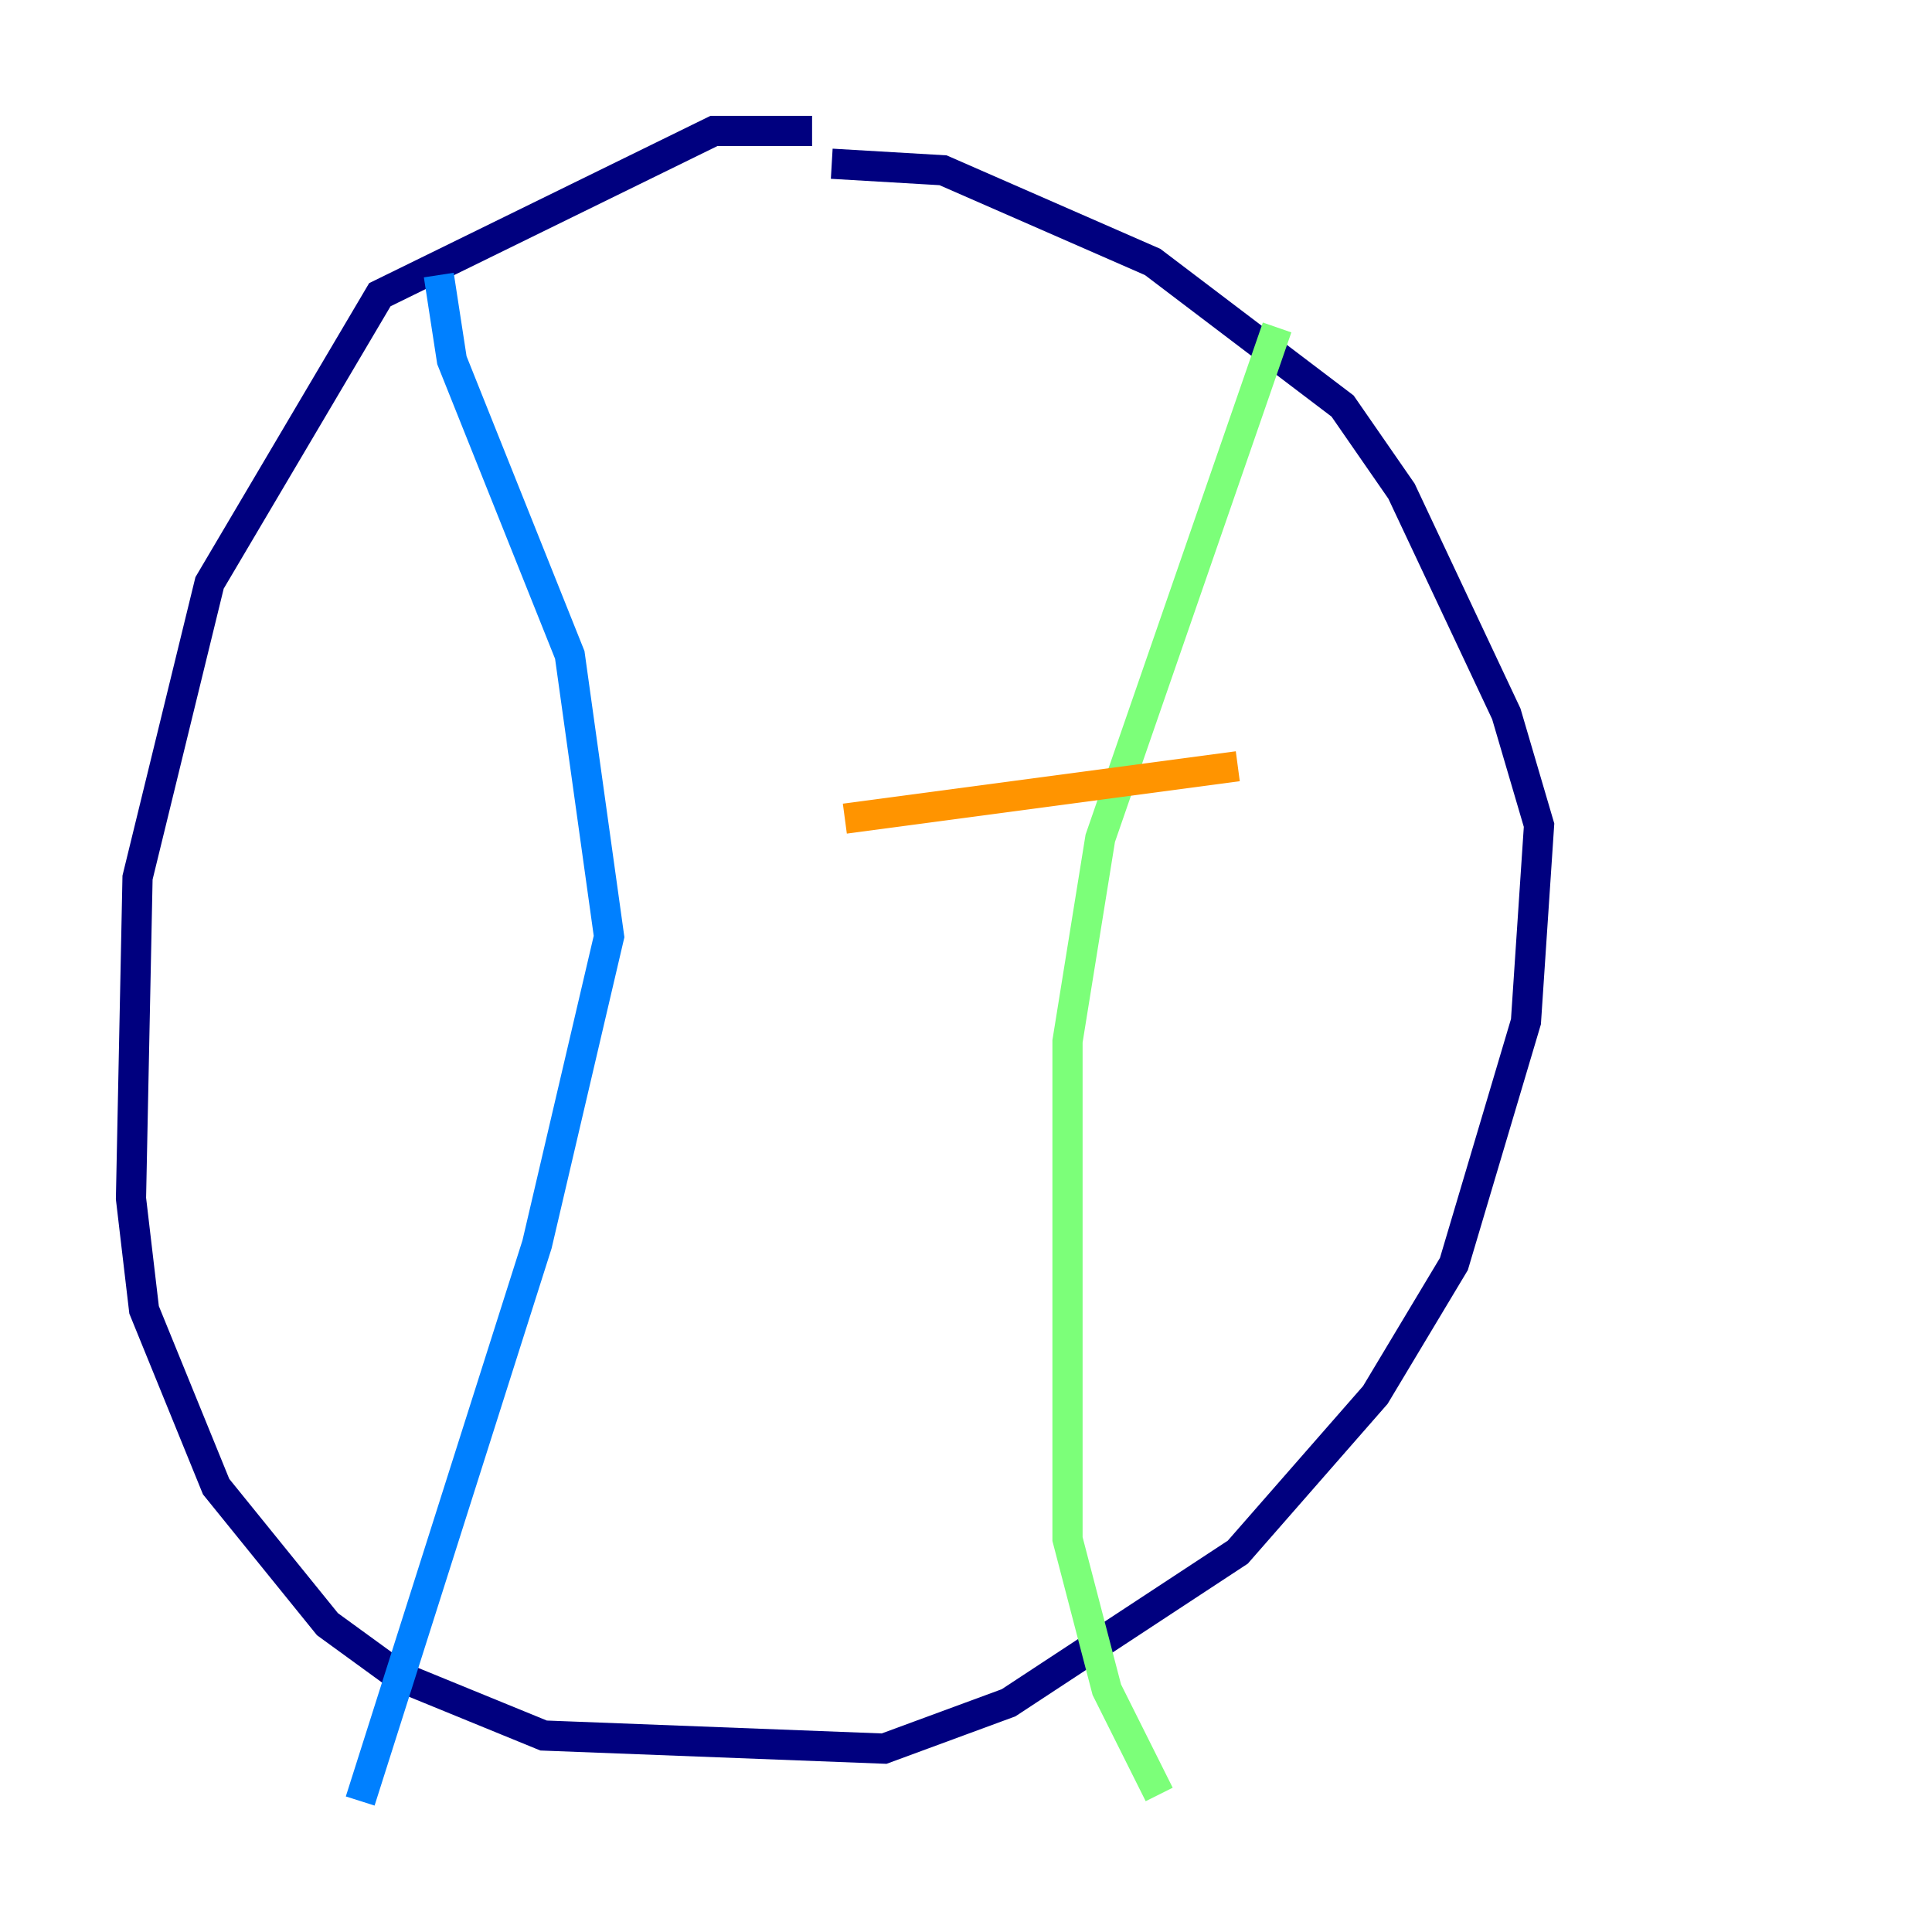 <?xml version="1.0" encoding="utf-8" ?>
<svg baseProfile="tiny" height="128" version="1.2" viewBox="0,0,128,128" width="128" xmlns="http://www.w3.org/2000/svg" xmlns:ev="http://www.w3.org/2001/xml-events" xmlns:xlink="http://www.w3.org/1999/xlink"><defs /><polyline fill="none" points="53.803,8.678 47.295,8.678 25.166,19.525 13.885,38.617 9.112,58.142 8.678,79.403 9.546,86.78 14.319,98.495 21.695,107.607 26.468,111.078 36.014,114.983 58.576,115.851 66.82,112.814 82.007,102.834 91.119,92.42 96.325,83.742 101.098,67.688 101.966,54.671 99.797,47.295 92.854,32.542 88.949,26.902 76.366,17.356 62.481,11.281 55.105,10.848" stroke="#00007f" stroke-width="2" /><polyline fill="none" points="29.071,18.224 29.939,23.864 37.749,43.39 40.352,62.047 35.58,82.441 23.864,119.322" stroke="#0080ff" stroke-width="2" /><polyline fill="none" points="84.61,21.695 72.895,55.539 70.725,68.99 70.725,101.966 73.329,111.946 76.8,118.888" stroke="#7cff79" stroke-width="2" /><polyline fill="none" points="55.973,54.237 82.007,50.766" stroke="#ff9400" stroke-width="2" /><polyline fill="none" points="60.312,77.668 60.312,77.668" stroke="#7f0000" stroke-width="2" /></svg>